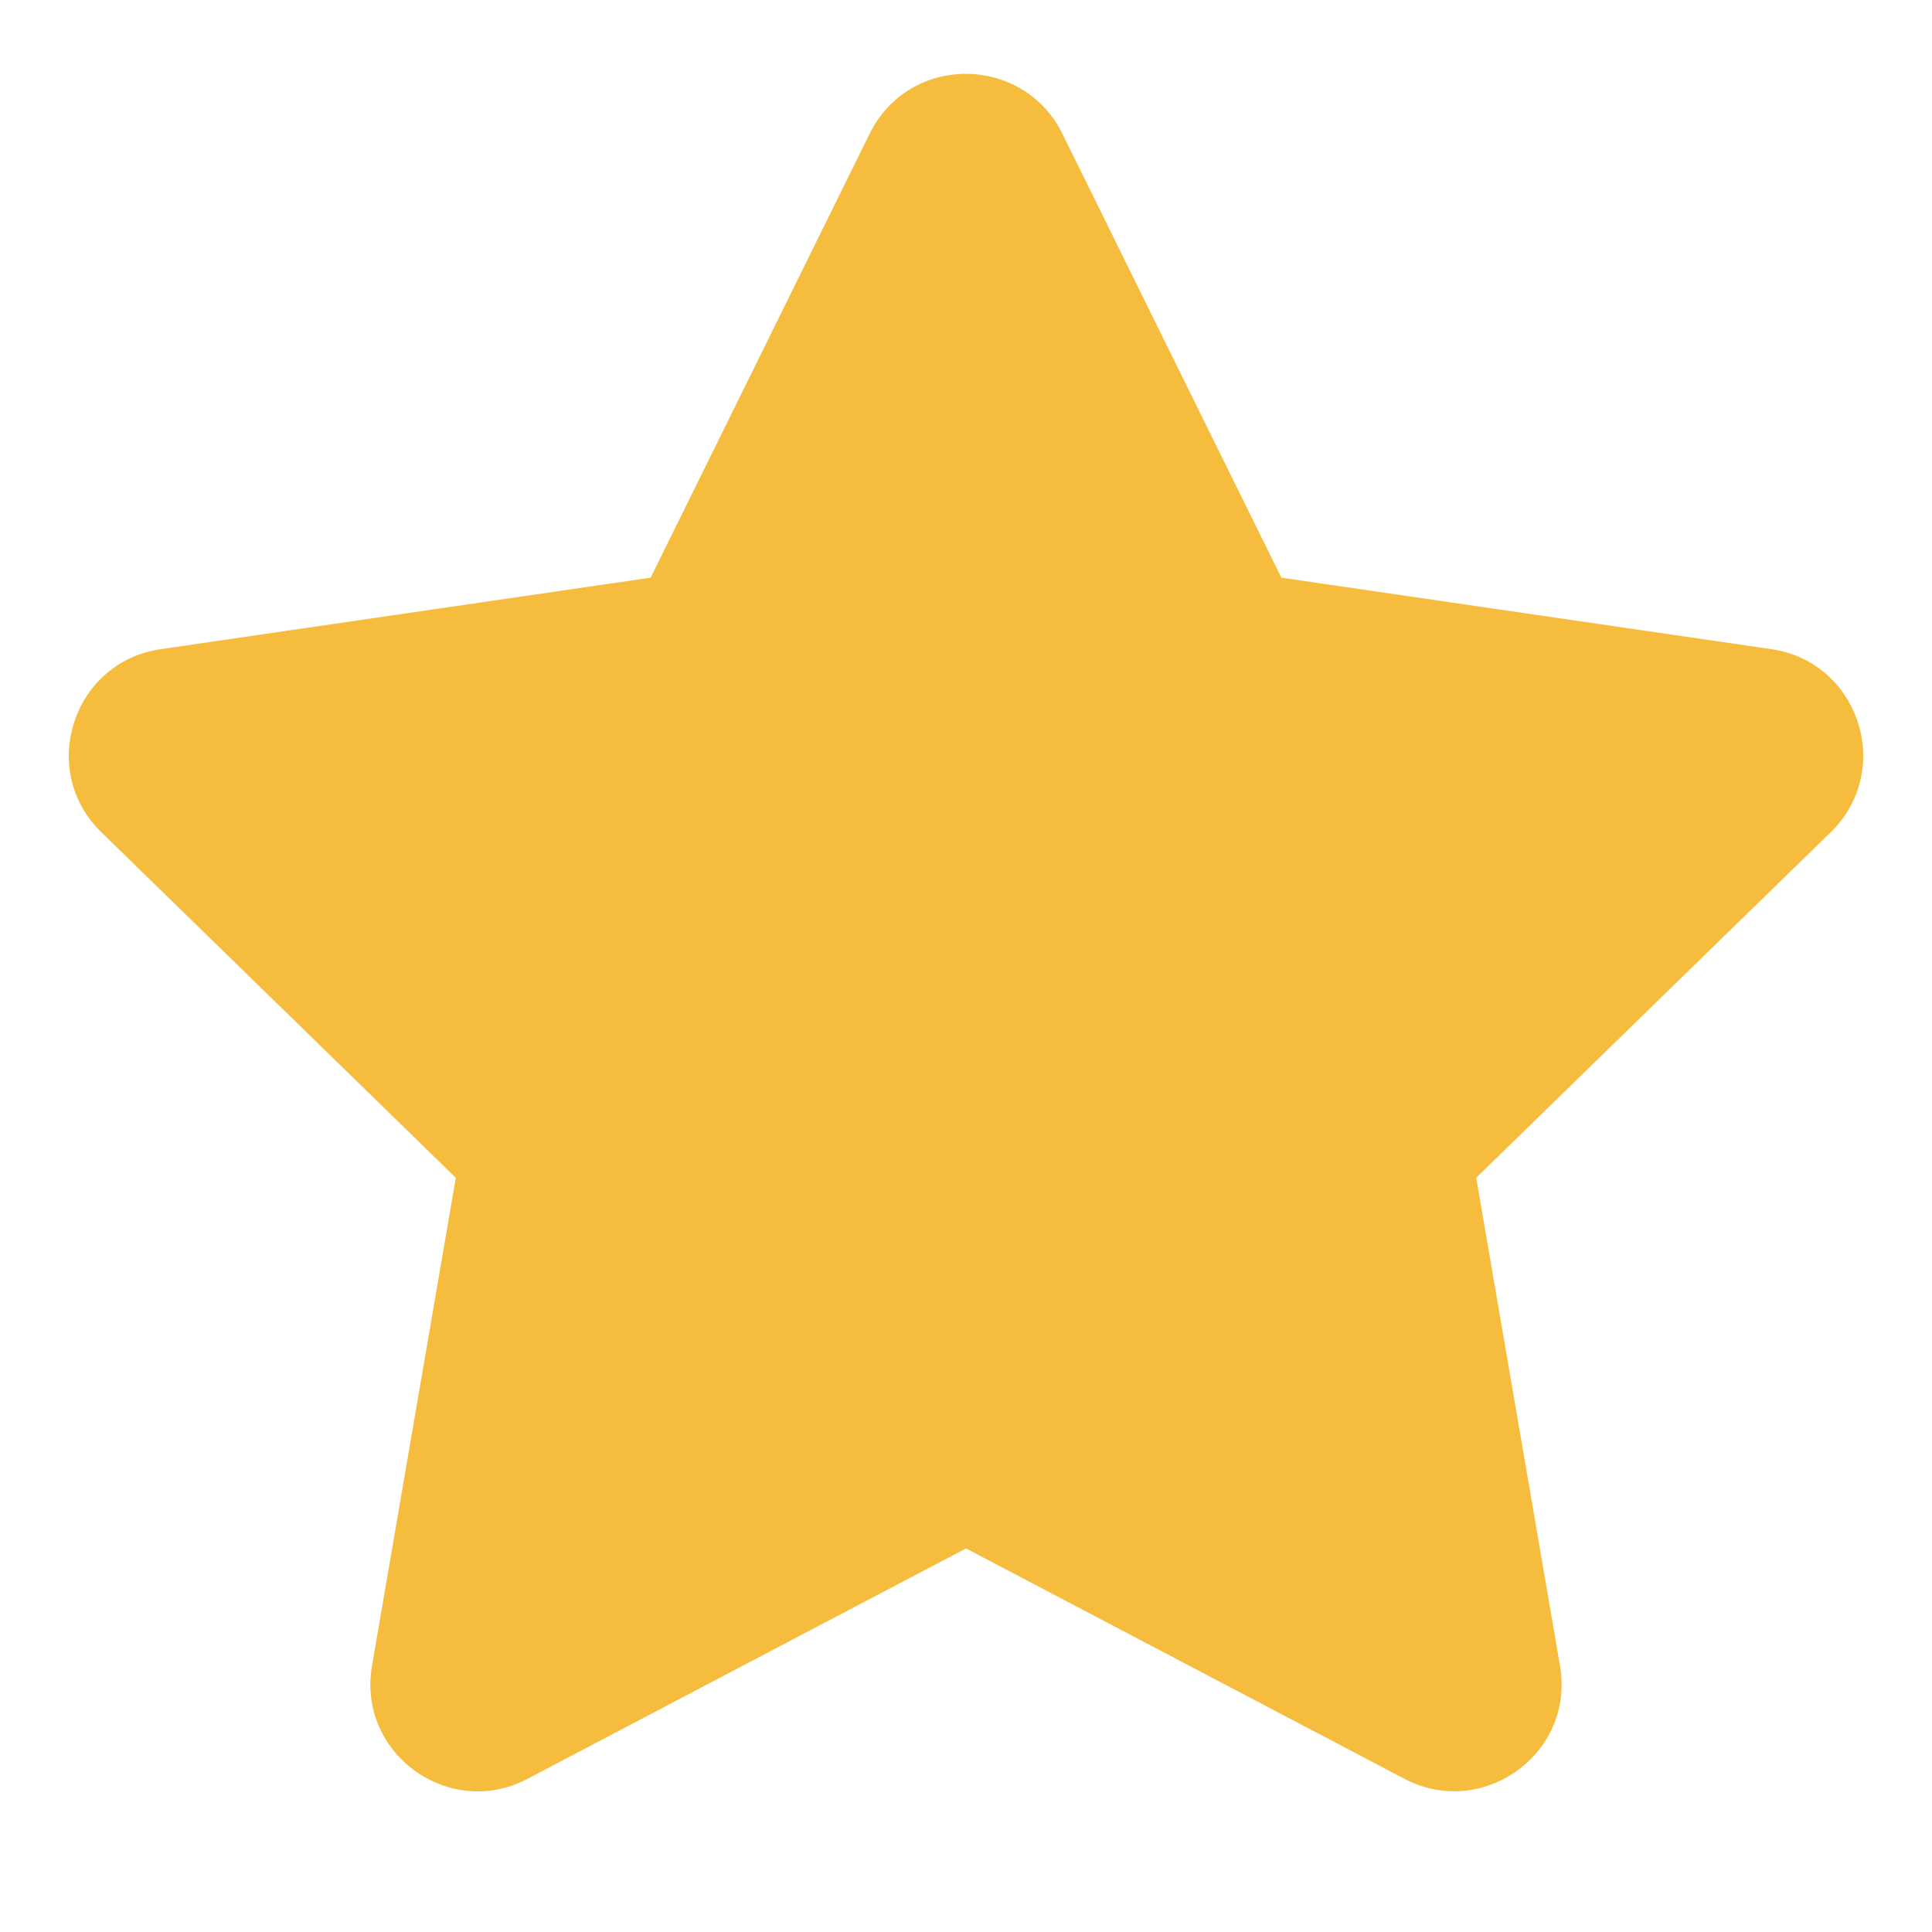 <svg width="13" height="13" viewBox="0 0 13 13" fill="none" xmlns="http://www.w3.org/2000/svg">
<path d="M5.852 0.899L4.378 3.887L1.081 4.368C0.49 4.454 0.253 5.183 0.682 5.6L3.067 7.925L2.503 11.209C2.401 11.802 3.027 12.247 3.55 11.969L6.5 10.419L9.45 11.969C9.973 12.245 10.599 11.802 10.497 11.209L9.933 7.925L12.318 5.6C12.747 5.183 12.51 4.454 11.919 4.368L8.622 3.887L7.148 0.899C6.884 0.366 6.119 0.36 5.852 0.899Z" fill="#F6BC3E"/>
</svg>
